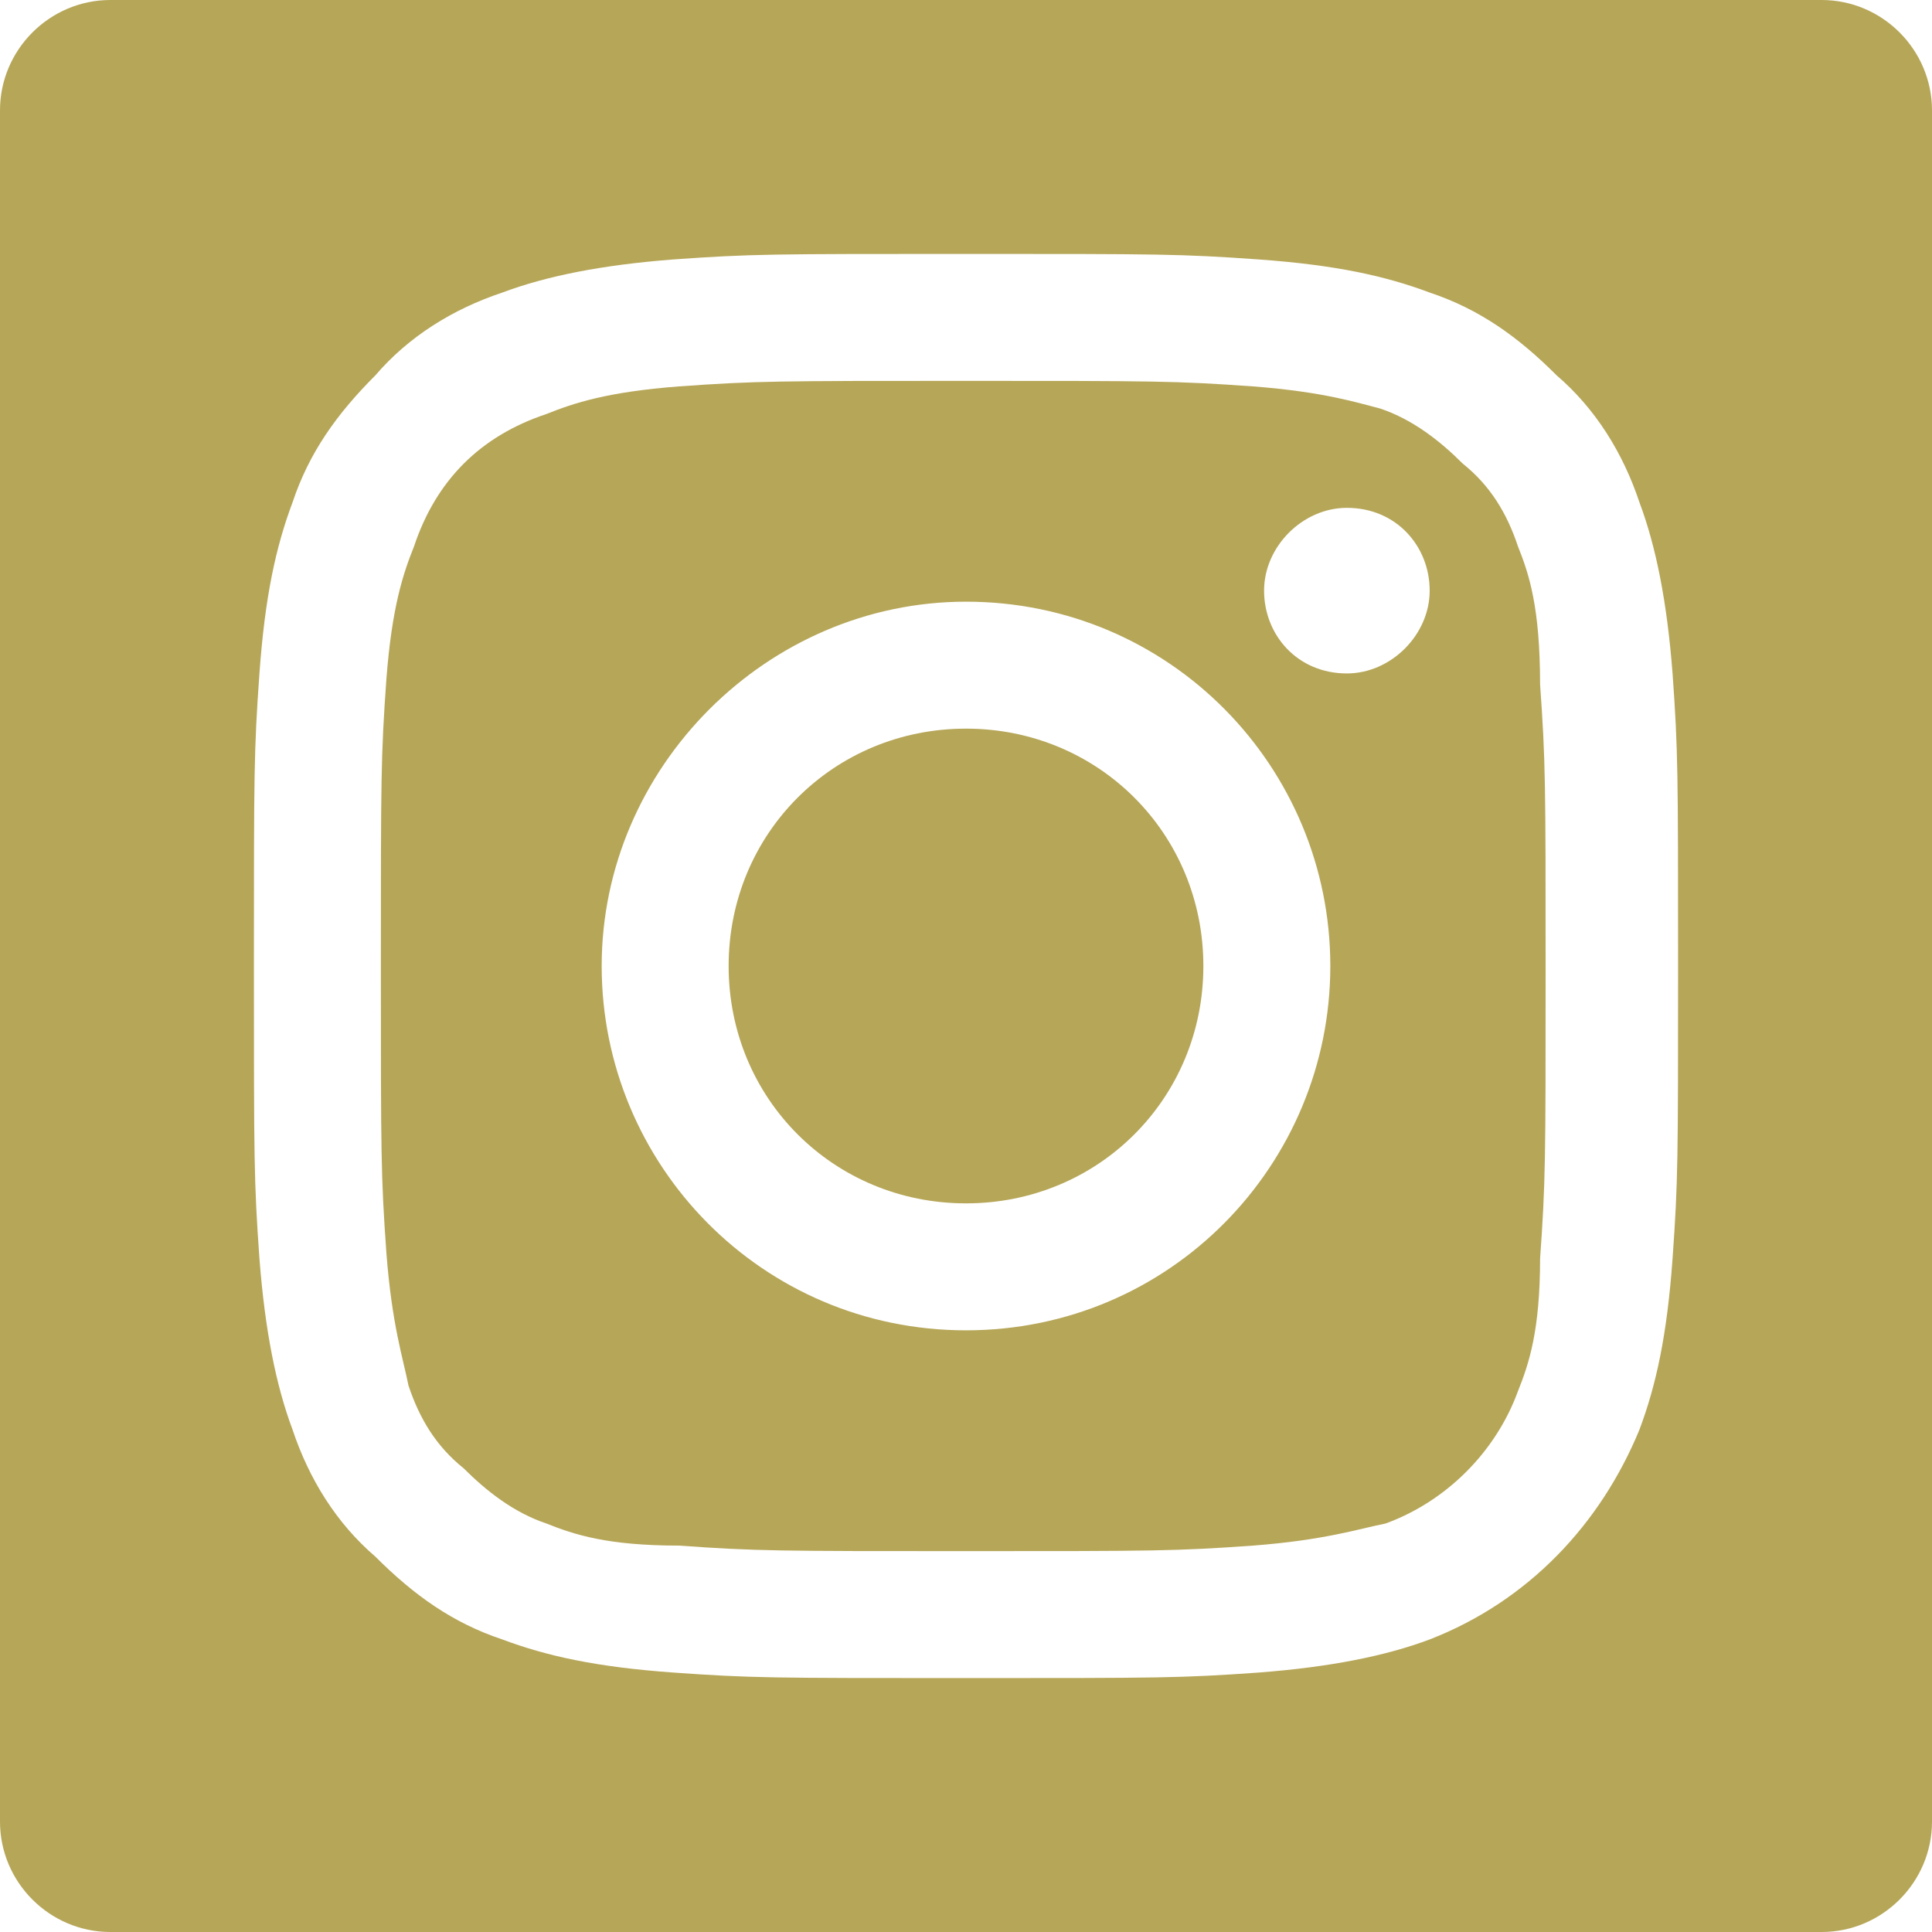 <?xml version="1.0" encoding="utf-8"?>
<!-- Generator: Adobe Illustrator 23.0.4, SVG Export Plug-In . SVG Version: 6.00 Build 0)  -->
<svg fill="#b6a658" version="1.1" id="Capa_1" xmlns="http://www.w3.org/2000/svg" xmlns:xlink="http://www.w3.org/1999/xlink" x="0px" y="0px"
	 viewBox="0 0 35 35" style="enable-background:new 0 0 35 35;" xml:space="preserve">
<style type="text/css">
	.st0{clip-path:url(#SVGID_2_);}
</style>
<g>
	<defs>
		<path id="SVGID_1_" d="M33,35H2c-1.1,0-2-0.9-2-2V2c0-1.1,0.9-2,2-2h31c1.1,0,2,0.9,2,2v31C35,34.1,34.1,35,33,35z"/>
	</defs>
	<clipPath id="SVGID_2_">
		<use xlink:href="#SVGID_1_"  style="overflow:visible;"/>
	</clipPath>
	<g class="st0">
		<path d="M27.5,9.9c-0.2-0.6-0.5-1.1-1-1.5c-0.4-0.4-0.9-0.8-1.5-1C24.6,7.3,24,7.1,22.7,7c-1.4-0.1-1.8-0.1-5.2-0.1
			c-3.4,0-3.8,0-5.2,0.1C11,7.1,10.4,7.3,9.9,7.5C9.3,7.7,8.8,8,8.4,8.4C8,8.8,7.7,9.3,7.5,9.9C7.3,10.4,7.1,11,7,12.3
			c-0.1,1.4-0.1,1.8-0.1,5.2c0,3.4,0,3.8,0.1,5.2c0.1,1.3,0.3,1.9,0.4,2.4c0.2,0.6,0.5,1.1,1,1.5c0.4,0.4,0.9,0.8,1.5,1
			c0.5,0.2,1.1,0.4,2.4,0.4c1.4,0.1,1.8,0.1,5.2,0.1c3.4,0,3.8,0,5.2-0.1c1.3-0.1,1.9-0.3,2.4-0.4c1.1-0.4,2-1.3,2.4-2.4
			c0.2-0.5,0.4-1.1,0.4-2.4c0.1-1.4,0.1-1.8,0.1-5.2c0-3.4,0-3.8-0.1-5.2C27.9,11,27.7,10.4,27.5,9.9z M17.5,24.1
			c-3.7,0-6.6-3-6.6-6.6s3-6.6,6.6-6.6c3.7,0,6.6,3,6.6,6.6S21.2,24.1,17.5,24.1z M24.4,12.2c-0.9,0-1.5-0.7-1.5-1.5
			s0.7-1.5,1.5-1.5c0.9,0,1.5,0.7,1.5,1.5C25.9,11.5,25.2,12.2,24.4,12.2z"/>
		<path d="M21.8,17.5c0,2.4-1.9,4.3-4.3,4.3s-4.3-1.9-4.3-4.3s1.9-4.3,4.3-4.3S21.8,15.1,21.8,17.5z"/>
		<path d="M36.7-4.9H-1.7c-1.8,0-3.2,1.4-3.2,3.2v38.4c0,1.8,1.4,3.2,3.2,3.2h38.4c1.8,0,3.2-1.4,3.2-3.2V-1.7
			C39.9-3.5,38.5-4.9,36.7-4.9z M30.3,22.8c-0.1,1.4-0.3,2.3-0.6,3.1c-0.7,1.7-2,3.1-3.8,3.8c-0.8,0.3-1.8,0.5-3.1,0.6
			c-1.4,0.1-1.8,0.1-5.3,0.1c-3.5,0-3.9,0-5.3-0.1c-1.4-0.1-2.3-0.3-3.1-0.6c-0.9-0.3-1.6-0.8-2.3-1.5c-0.7-0.6-1.2-1.4-1.5-2.3
			c-0.3-0.8-0.5-1.8-0.6-3.1c-0.1-1.4-0.1-1.8-0.1-5.3s0-3.9,0.1-5.3C4.8,10.8,5,9.9,5.3,9.1c0.3-0.9,0.8-1.6,1.5-2.3
			c0.6-0.7,1.4-1.2,2.3-1.5c0.8-0.3,1.8-0.5,3.1-0.6c1.4-0.1,1.8-0.1,5.3-0.1s3.9,0,5.3,0.1c1.4,0.1,2.3,0.3,3.1,0.6
			c0.9,0.3,1.6,0.8,2.3,1.5c0.7,0.6,1.2,1.4,1.5,2.3c0.3,0.8,0.5,1.8,0.6,3.1c0.1,1.4,0.1,1.8,0.1,5.3S30.4,21.4,30.3,22.8z"/>
	</g>
</g>
</svg>
